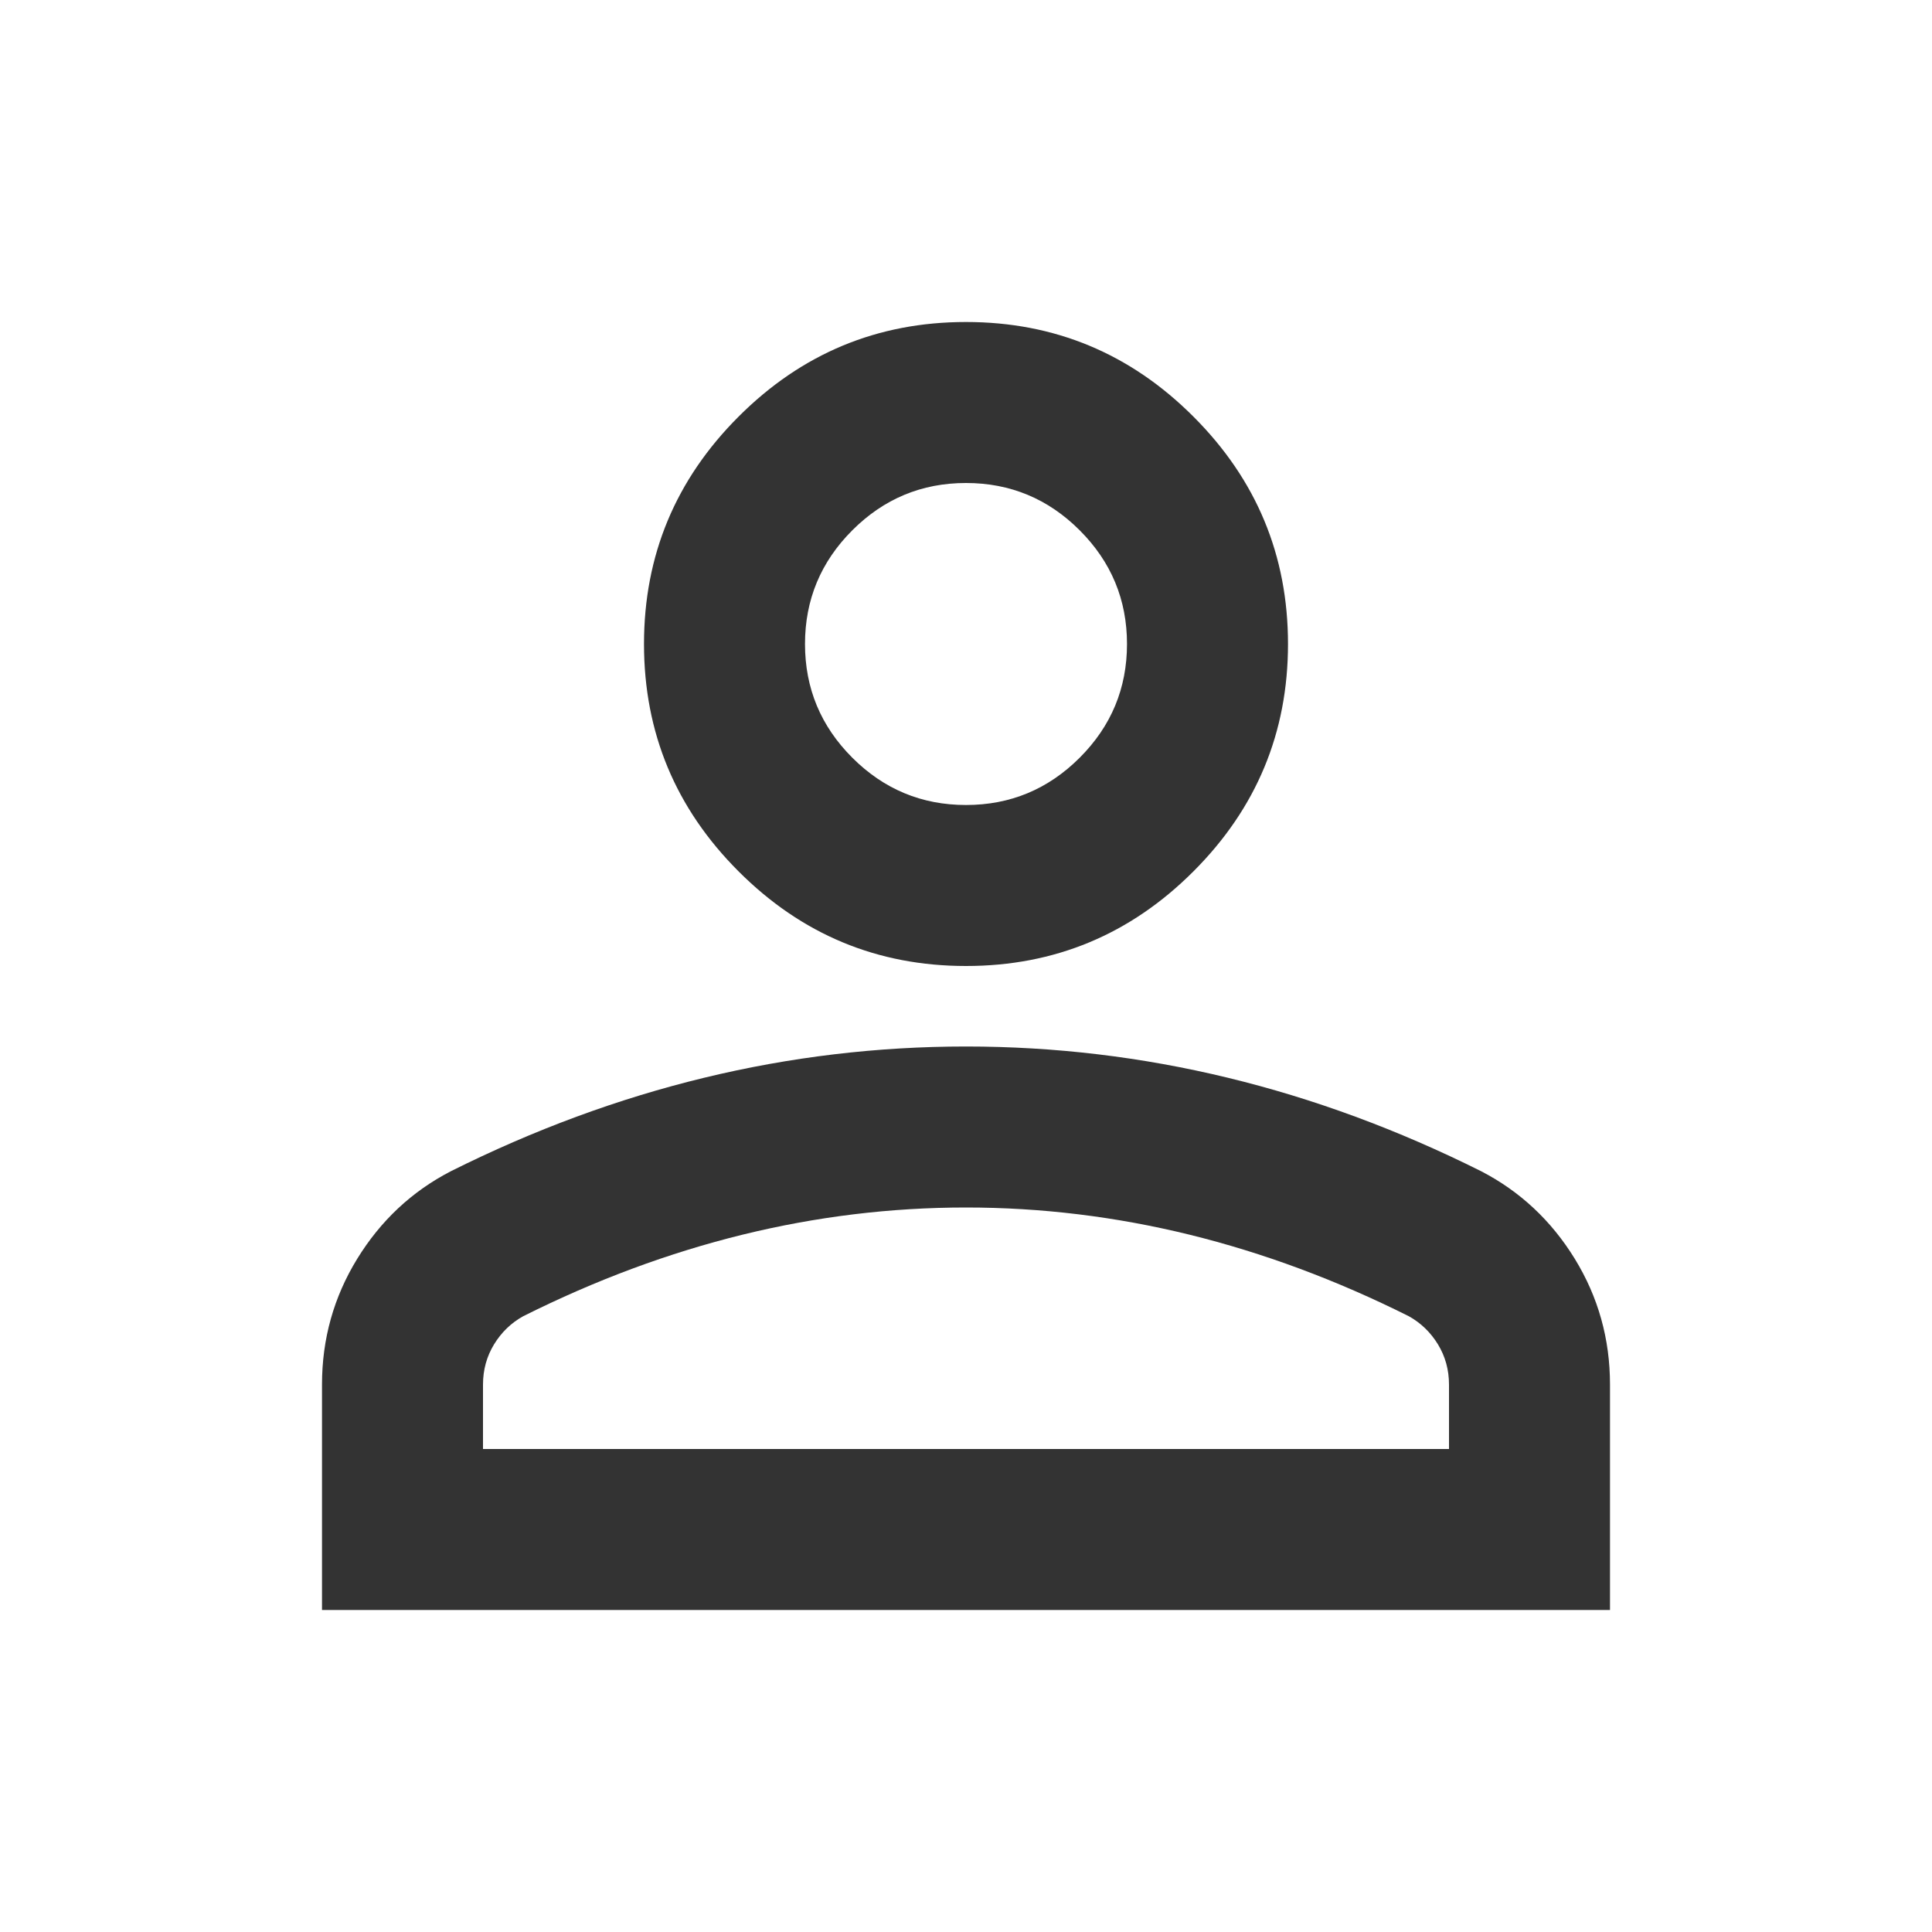 <svg width="54" height="54" viewBox="0 0 54 54" fill="none" xmlns="http://www.w3.org/2000/svg">
<mask id="mask0_30_118" style="mask-type:alpha" maskUnits="userSpaceOnUse" x="0" y="0" width="54" height="54">
<rect width="54" height="54" fill="#D9D9D9"/>
</mask>
<g mask="url(#mask0_30_118)">
<path d="M27 27C24.525 27 22.406 26.119 20.644 24.356C18.881 22.594 18 20.475 18 18C18 15.525 18.881 13.406 20.644 11.644C22.406 9.881 24.525 9 27 9C29.475 9 31.594 9.881 33.356 11.644C35.119 13.406 36 15.525 36 18C36 20.475 35.119 22.594 33.356 24.356C31.594 26.119 29.475 27 27 27ZM9 45V38.7C9 37.425 9.328 36.253 9.984 35.184C10.641 34.116 11.512 33.3 12.6 32.737C14.925 31.575 17.288 30.703 19.688 30.122C22.087 29.541 24.525 29.25 27 29.25C29.475 29.25 31.913 29.541 34.312 30.122C36.712 30.703 39.075 31.575 41.4 32.737C42.487 33.3 43.359 34.116 44.016 35.184C44.672 36.253 45 37.425 45 38.7V45H9ZM13.5 40.5H40.5V38.7C40.5 38.288 40.397 37.913 40.191 37.575C39.984 37.237 39.712 36.975 39.375 36.788C37.35 35.775 35.306 35.016 33.244 34.509C31.181 34.003 29.1 33.75 27 33.75C24.9 33.75 22.819 34.003 20.756 34.509C18.694 35.016 16.65 35.775 14.625 36.788C14.287 36.975 14.016 37.237 13.809 37.575C13.603 37.913 13.5 38.288 13.5 38.7V40.5ZM27 22.5C28.238 22.5 29.297 22.059 30.178 21.178C31.059 20.297 31.5 19.238 31.5 18C31.5 16.762 31.059 15.703 30.178 14.822C29.297 13.941 28.238 13.5 27 13.5C25.762 13.5 24.703 13.941 23.822 14.822C22.941 15.703 22.5 16.762 22.5 18C22.5 19.238 22.941 20.297 23.822 21.178C24.703 22.059 25.762 22.5 27 22.5Z" fill="#333333"/>
</g>
</svg>

